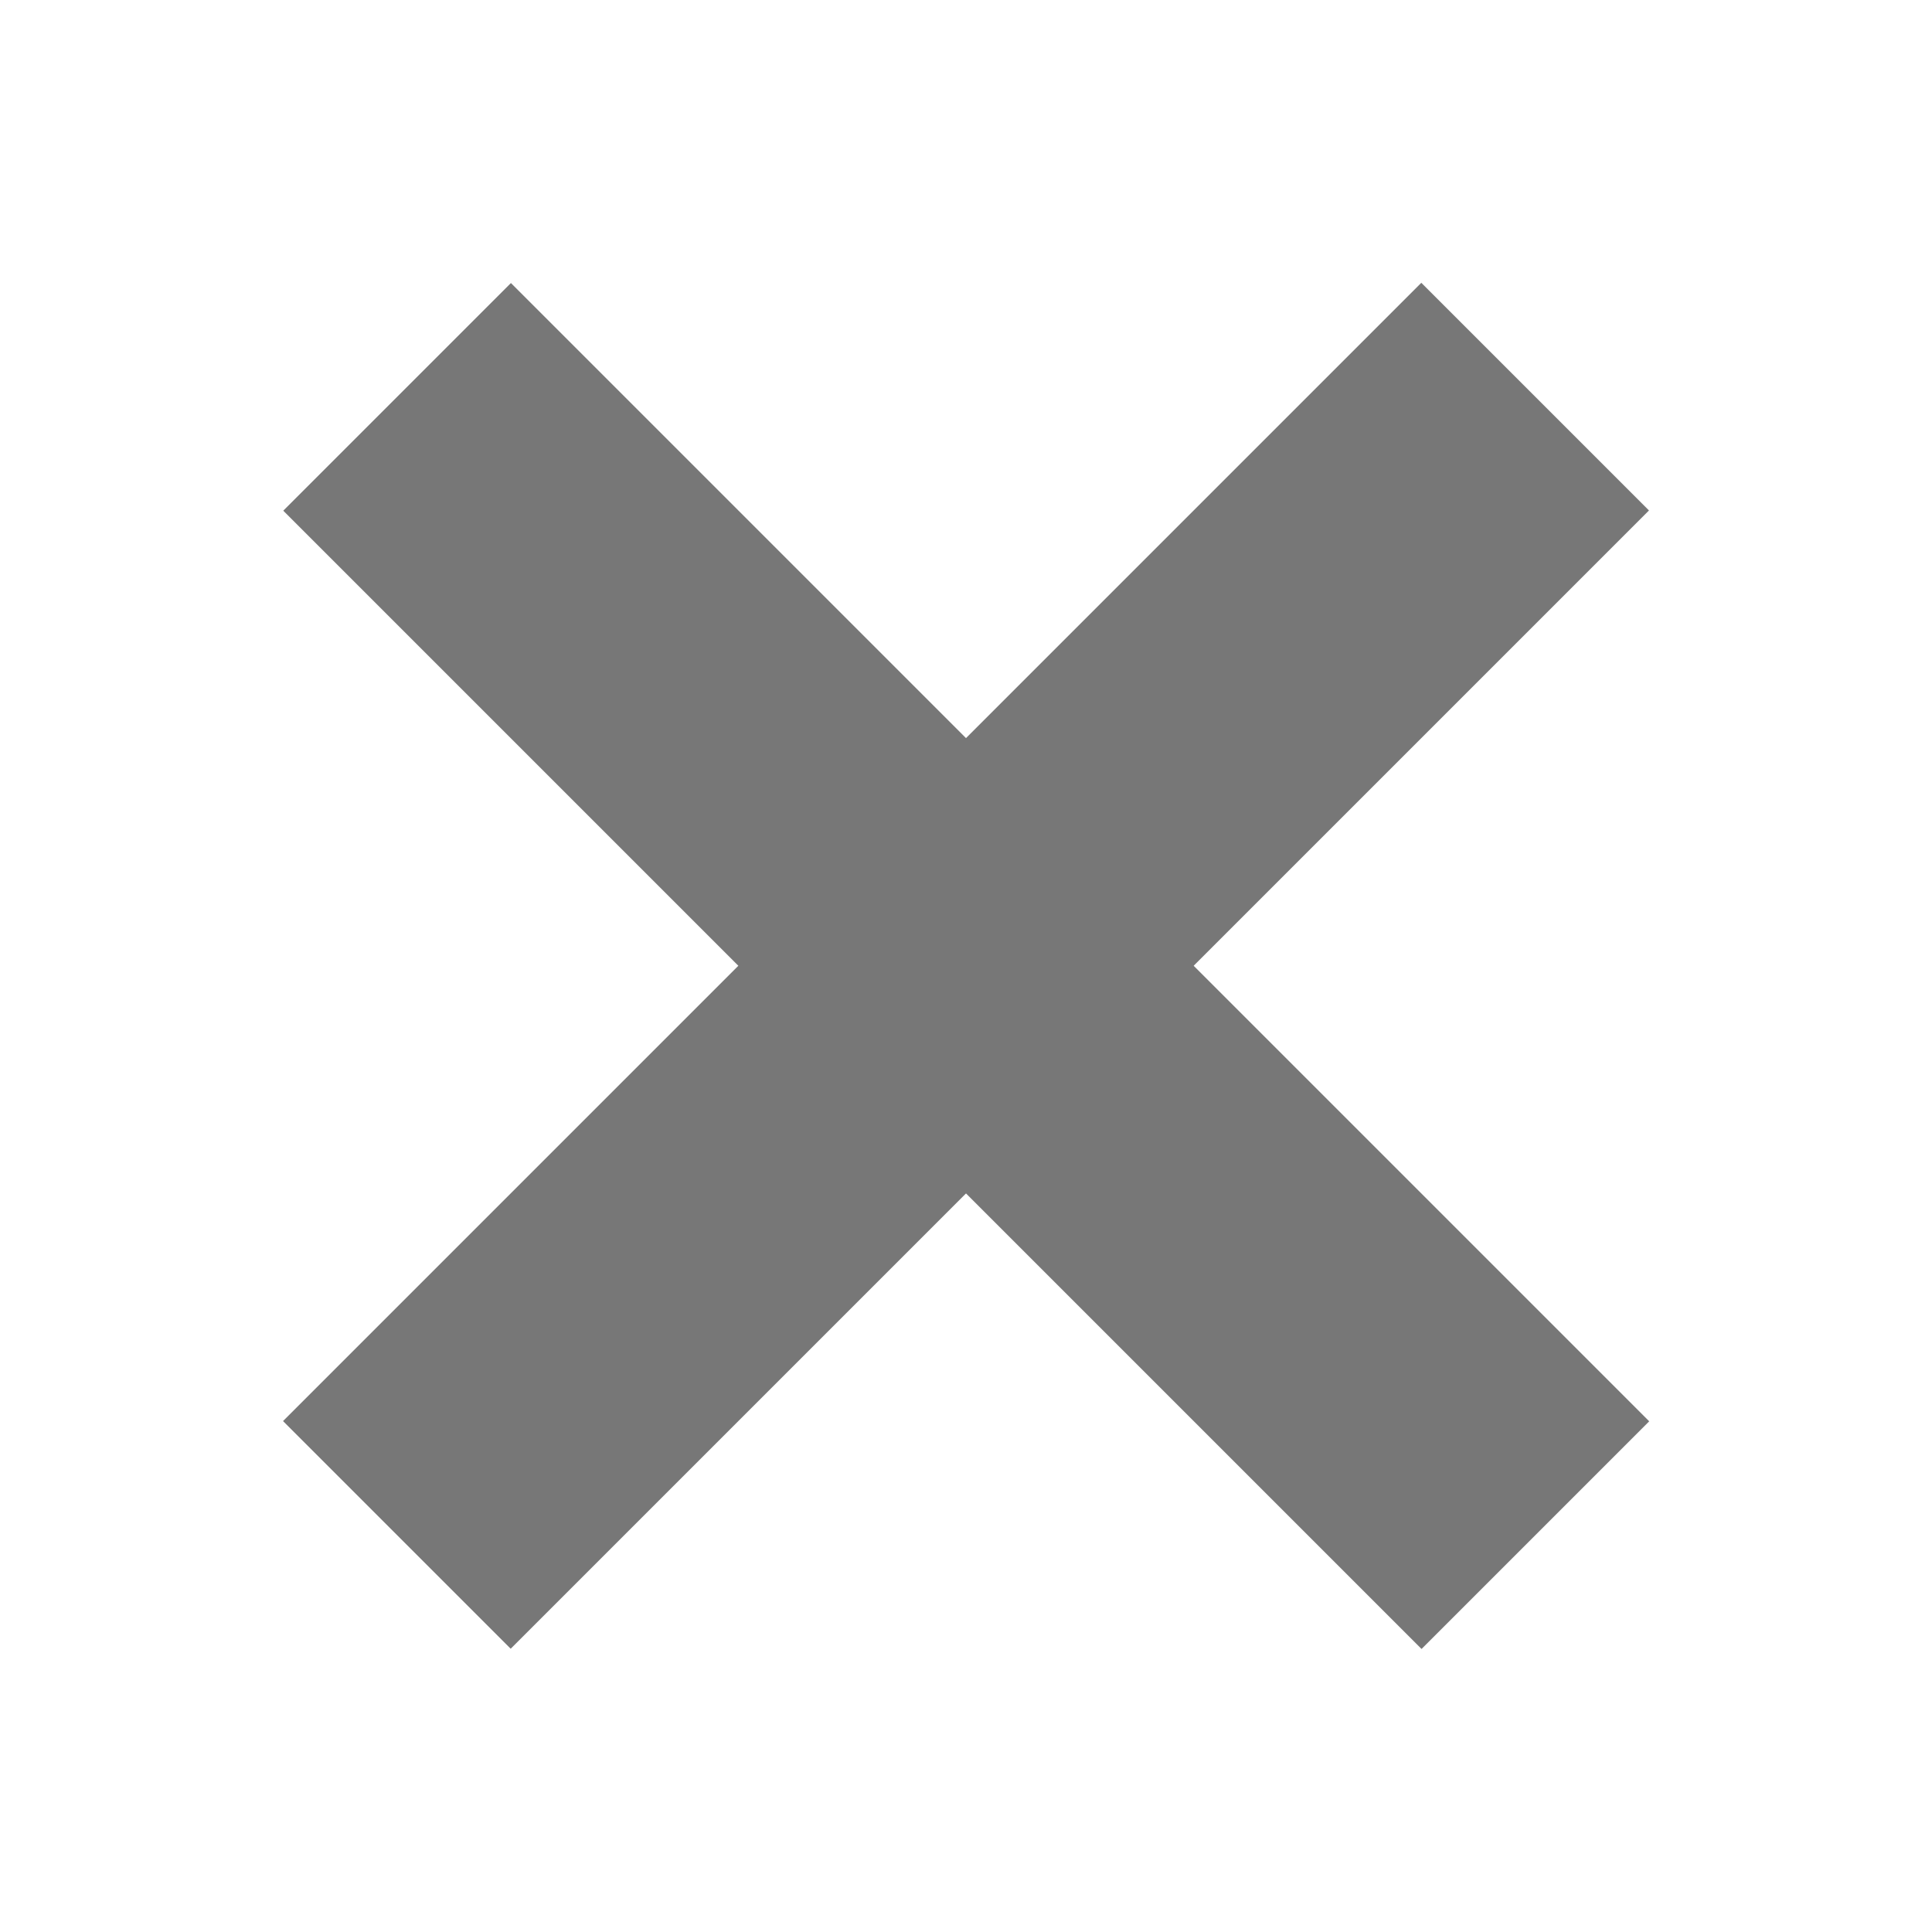<svg version="1.1" xmlns="http://www.w3.org/2000/svg" xmlns:xlink="http://www.w3.org/1999/xlink" x="0px" y="0px" viewBox="0 0 24 24" width="24px" height="24px" enable-background="new 0 0 24 24" xml:space="preserve">
	<rect x="10" y="2" transform="matrix(0.707 0.707 -0.707 0.707 12 -4.971)" fill="#777777" width="4" height="20"/>
	<rect x="10" y="2" transform="matrix(-0.707 0.707 -0.707 -0.707 28.971 12)" fill="#777777" width="4" height="20"/>
</svg>

